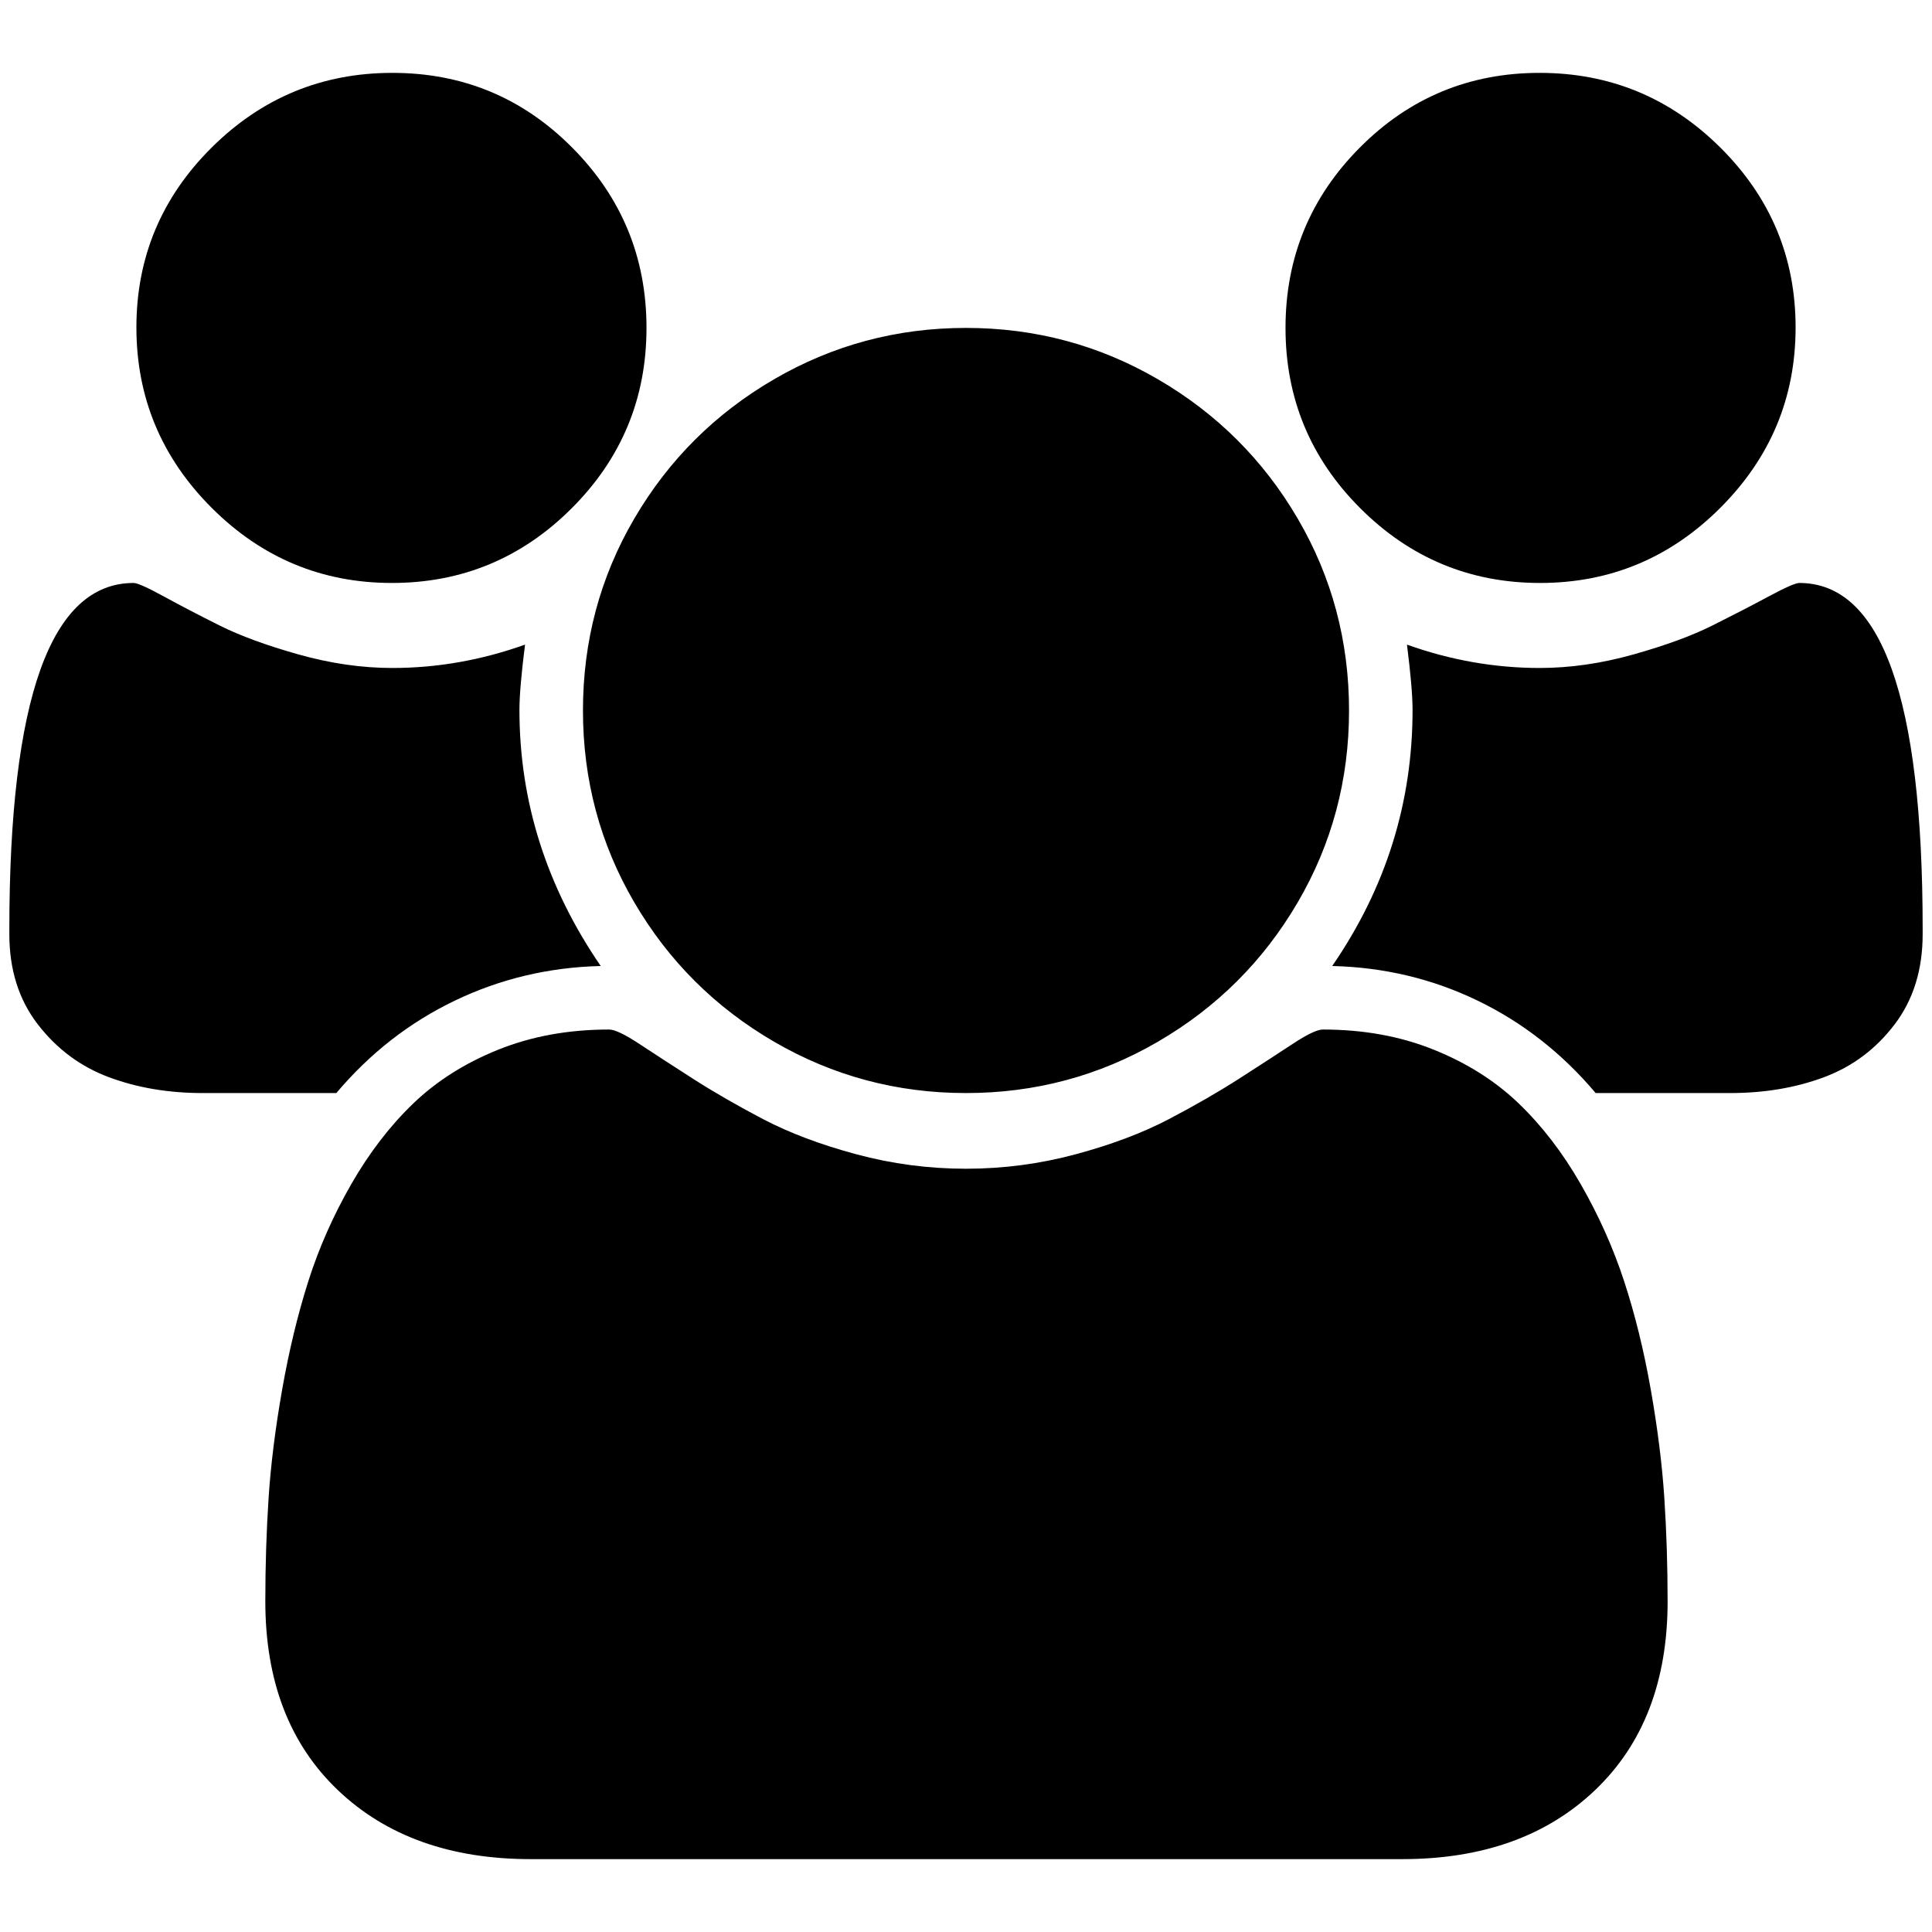 <?xml version="1.0" standalone="no"?>
<!DOCTYPE svg PUBLIC "-//W3C//DTD SVG 1.1//EN" "http://www.w3.org/Graphics/SVG/1.1/DTD/svg11.dtd" >
<svg xmlns="http://www.w3.org/2000/svg" xmlns:xlink="http://www.w3.org/1999/xlink" version="1.1" width="2048" height="2048" viewBox="-10 0 2068 2048">
   <path fill="currentColor"
d="M633 1024q-83 2 -156 37t-127 99h-143q-55 0 -100.5 -17t-76 -56.5t-30.5 -96.5v-5q0 -371 133 -371q6 0 32.5 14.5t59.5 31t84.5 31t100.5 14.5q72 0 142 -25q-6 47 -6 70q0 147 87 274zM1775 1704q0 128 -77.5 202t-206.5 74h-933q-129 0 -206.5 -74t-77.5 -202
q0 -57 3.5 -110.5t14.5 -116t28 -116t46 -104t66.5 -86.5t91 -57.5t118.5 -21.5q9 0 32.5 15.5t57 37t75.5 43.5t99.5 37.5t117.5 15.5t117.5 -15.5t99.5 -37.5t75.5 -43.5t57 -37t32.5 -15.5q65 0 118.5 21.5t91 57.5t66.5 86.5t46.5 104t28.5 116t14.5 116t3.5 110.5z
M682 341q0 113 -80 193t-192.5 80t-193 -80.5t-80.5 -193t80.5 -192.5t193.5 -80t192.5 80t79.5 193zM1434 750.5q0 111.5 -55 205.5t-149.5 149t-205.5 55t-205.5 -55t-149.5 -149t-55 -205.5t55 -205.5t149.5 -149t205.5 -55t205.5 55t149.5 149t55 205.5zM2048 990
q0 57 -30 96.5t-75.5 56.5t-100.5 17h-144q-54 -64 -126.5 -99t-155.5 -37q86 -125 86 -274q0 -23 -6 -70q70 25 142 25q49 0 100.5 -14.5t84.5 -31t60 -31t33 -14.5q132 0 132 370v6zM1912 340.5q0 112.5 -80.5 193t-193 80.5t-192.5 -80t-80 -193t79.5 -193t192.5 -80
t193.5 80t80.5 192.5z" />
</svg>
